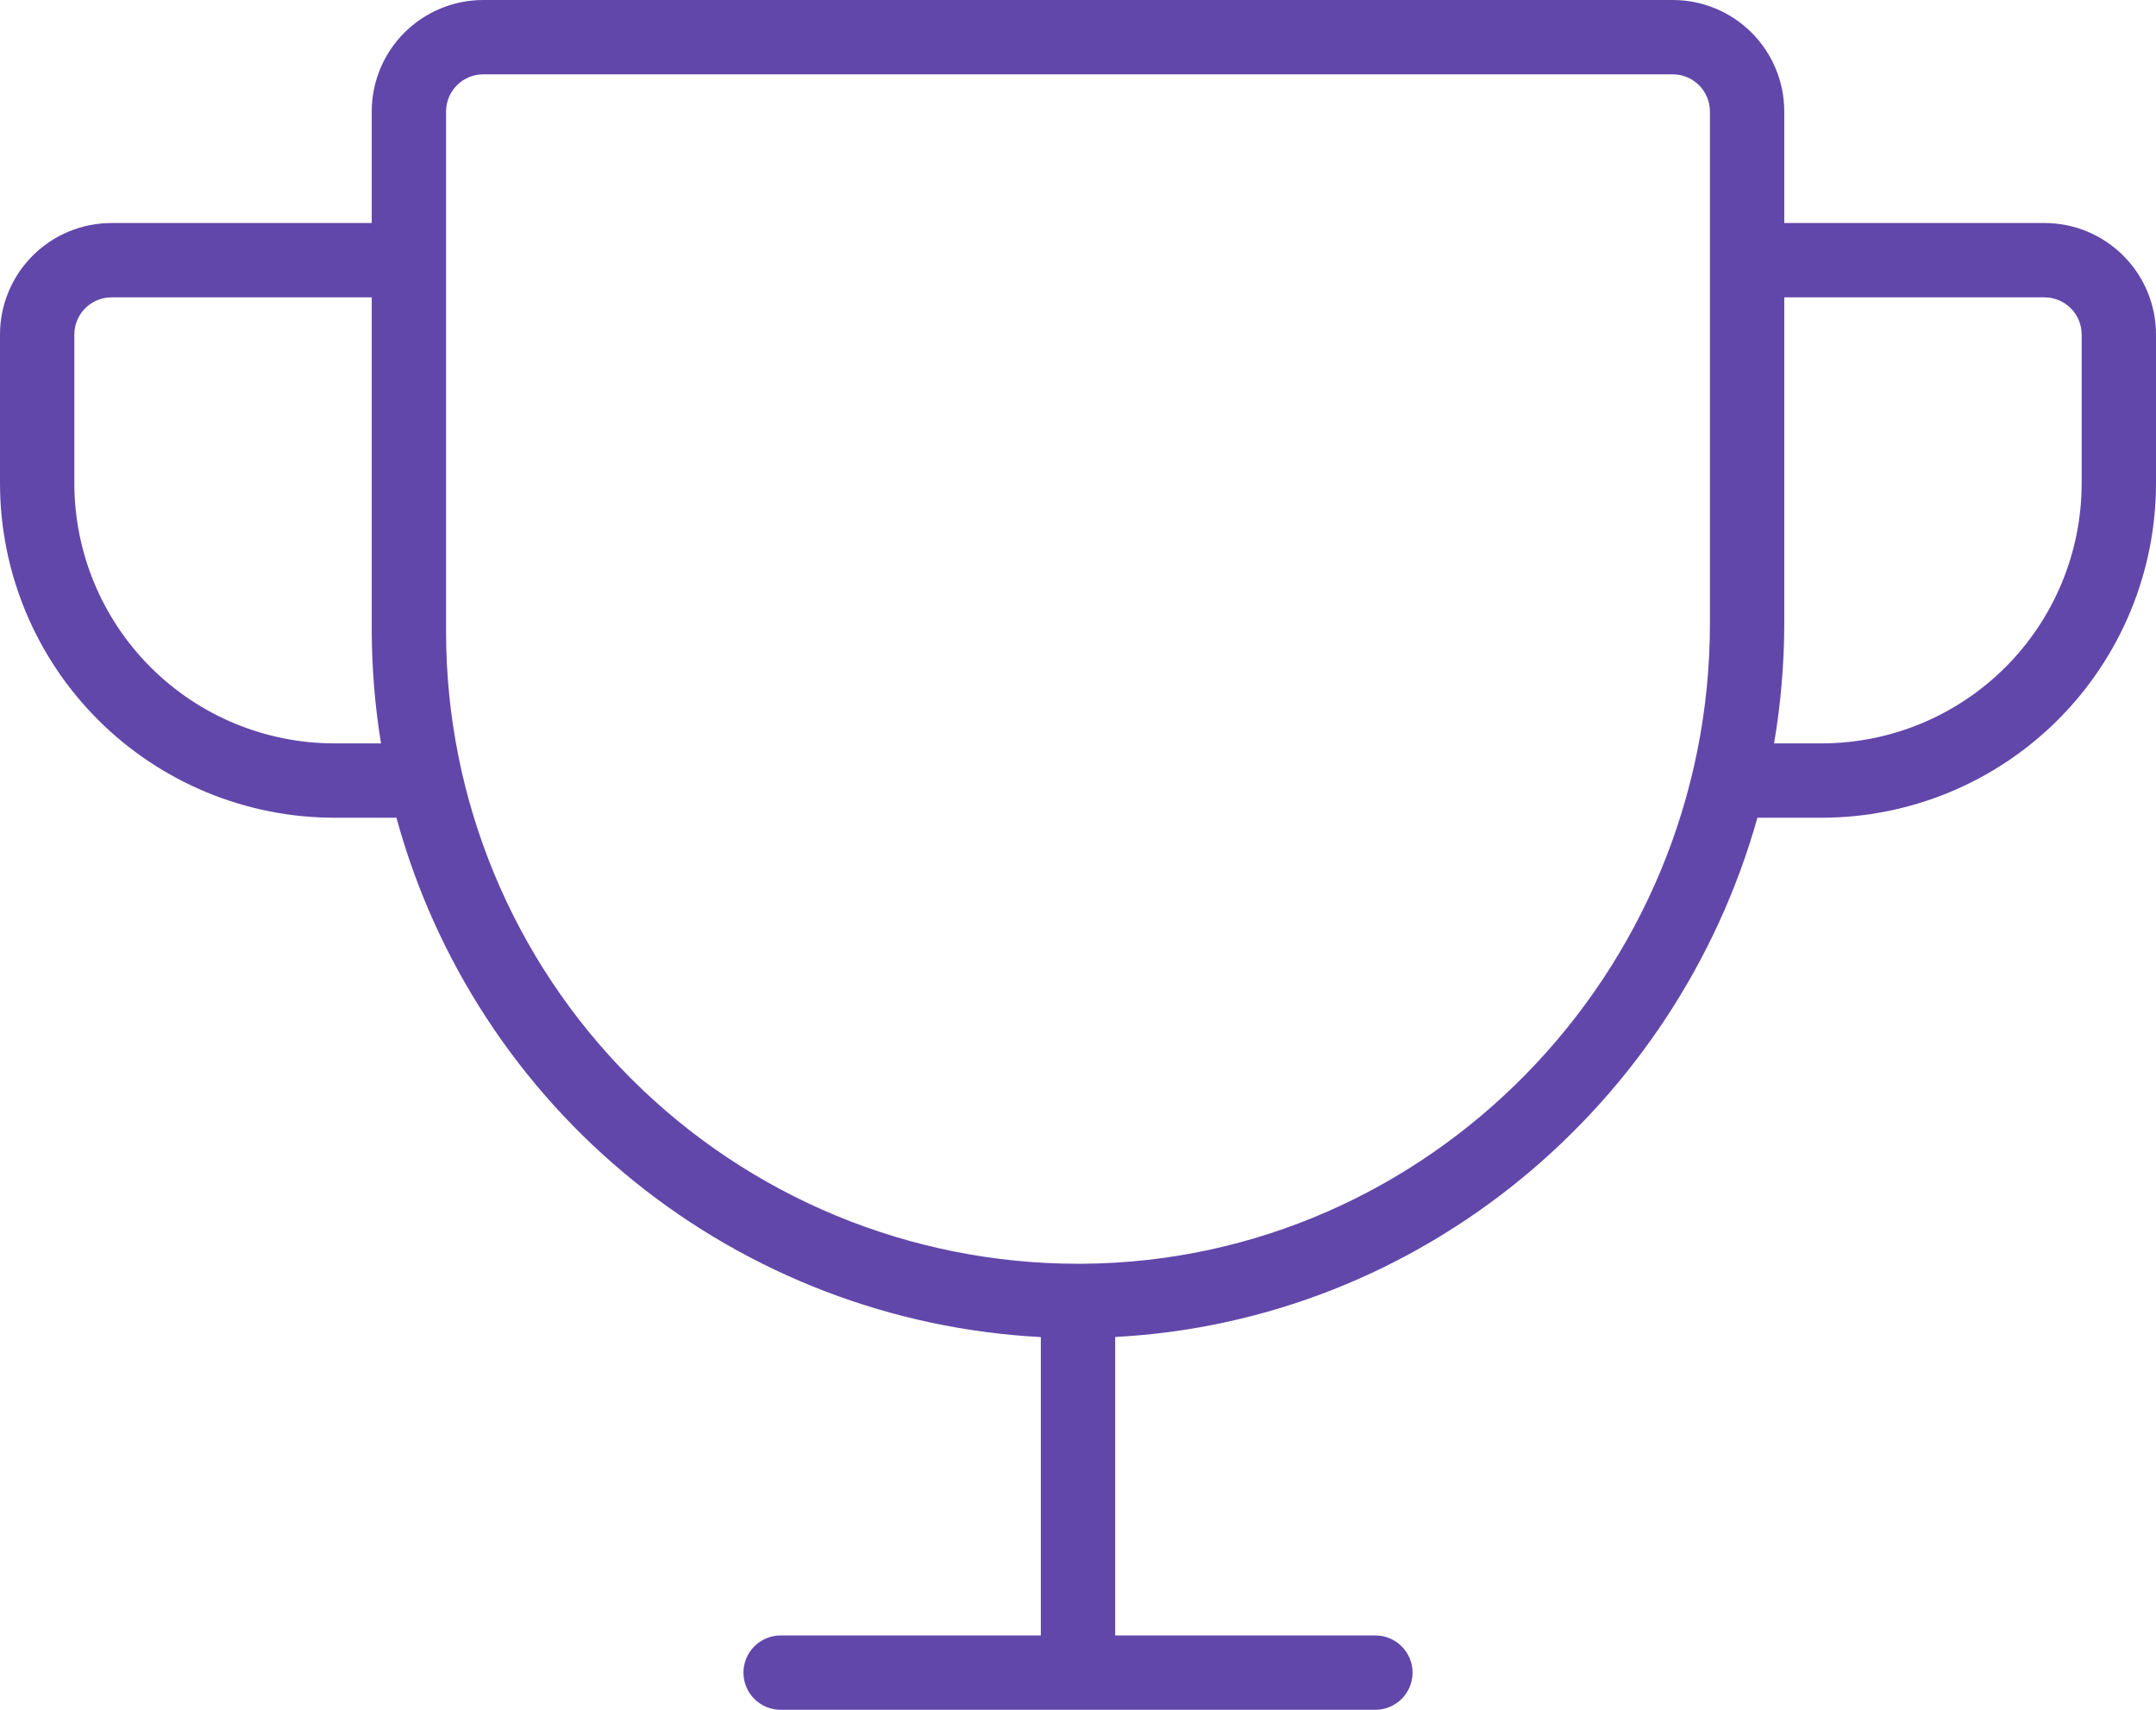 <svg width="232" height="184" viewBox="0 0 232 184" fill="none" xmlns="http://www.w3.org/2000/svg">
<path d="M220 24H192V12C192 8.817 190.736 5.765 188.485 3.515C186.235 1.264 183.183 0 180 0H52C48.817 0 45.765 1.264 43.515 3.515C41.264 5.765 40 8.817 40 12V24H12C8.817 24 5.765 25.264 3.515 27.515C1.264 29.765 0 32.817 0 36V52C0 61.548 3.793 70.704 10.544 77.456C17.296 84.207 26.452 88 36 88H42.66C46.869 103.426 55.836 117.131 68.286 127.166C80.735 137.2 96.032 143.053 112 143.89V176H84C82.939 176 81.922 176.421 81.172 177.172C80.421 177.922 80 178.939 80 180C80 181.061 80.421 182.078 81.172 182.828C81.922 183.579 82.939 184 84 184H148C149.061 184 150.078 183.579 150.828 182.828C151.579 182.078 152 181.061 152 180C152 178.939 151.579 177.922 150.828 177.172C150.078 176.421 149.061 176 148 176H120V143.88C152.93 142.14 180.41 118.97 189.11 88H196C205.548 88 214.705 84.207 221.456 77.456C228.207 70.704 232 61.548 232 52V36C232 32.817 230.736 29.765 228.485 27.515C226.235 25.264 223.183 24 220 24ZM36 80C28.574 80 21.452 77.05 16.201 71.799C10.95 66.548 8 59.426 8 52V36C8 34.939 8.421 33.922 9.172 33.172C9.922 32.421 10.939 32 12 32H40V68C40.02 72.02 40.354 76.032 41 80H36ZM184 67.1C184 104.81 153.73 135.72 116.52 136H116C97.965 136 80.669 128.836 67.917 116.083C55.164 103.331 48 86.035 48 68V12C48 10.939 48.421 9.922 49.172 9.172C49.922 8.421 50.939 8 52 8H180C181.061 8 182.078 8.421 182.828 9.172C183.579 9.922 184 10.939 184 12V67.1ZM224 52C224 55.677 223.276 59.318 221.869 62.715C220.461 66.112 218.399 69.199 215.799 71.799C213.199 74.399 210.112 76.462 206.715 77.869C203.318 79.276 199.677 80 196 80H190.9C191.627 75.738 191.994 71.423 192 67.1V32H220C221.061 32 222.078 32.421 222.828 33.172C223.579 33.922 224 34.939 224 36V52Z" fill="#6247AA"/>
</svg>
